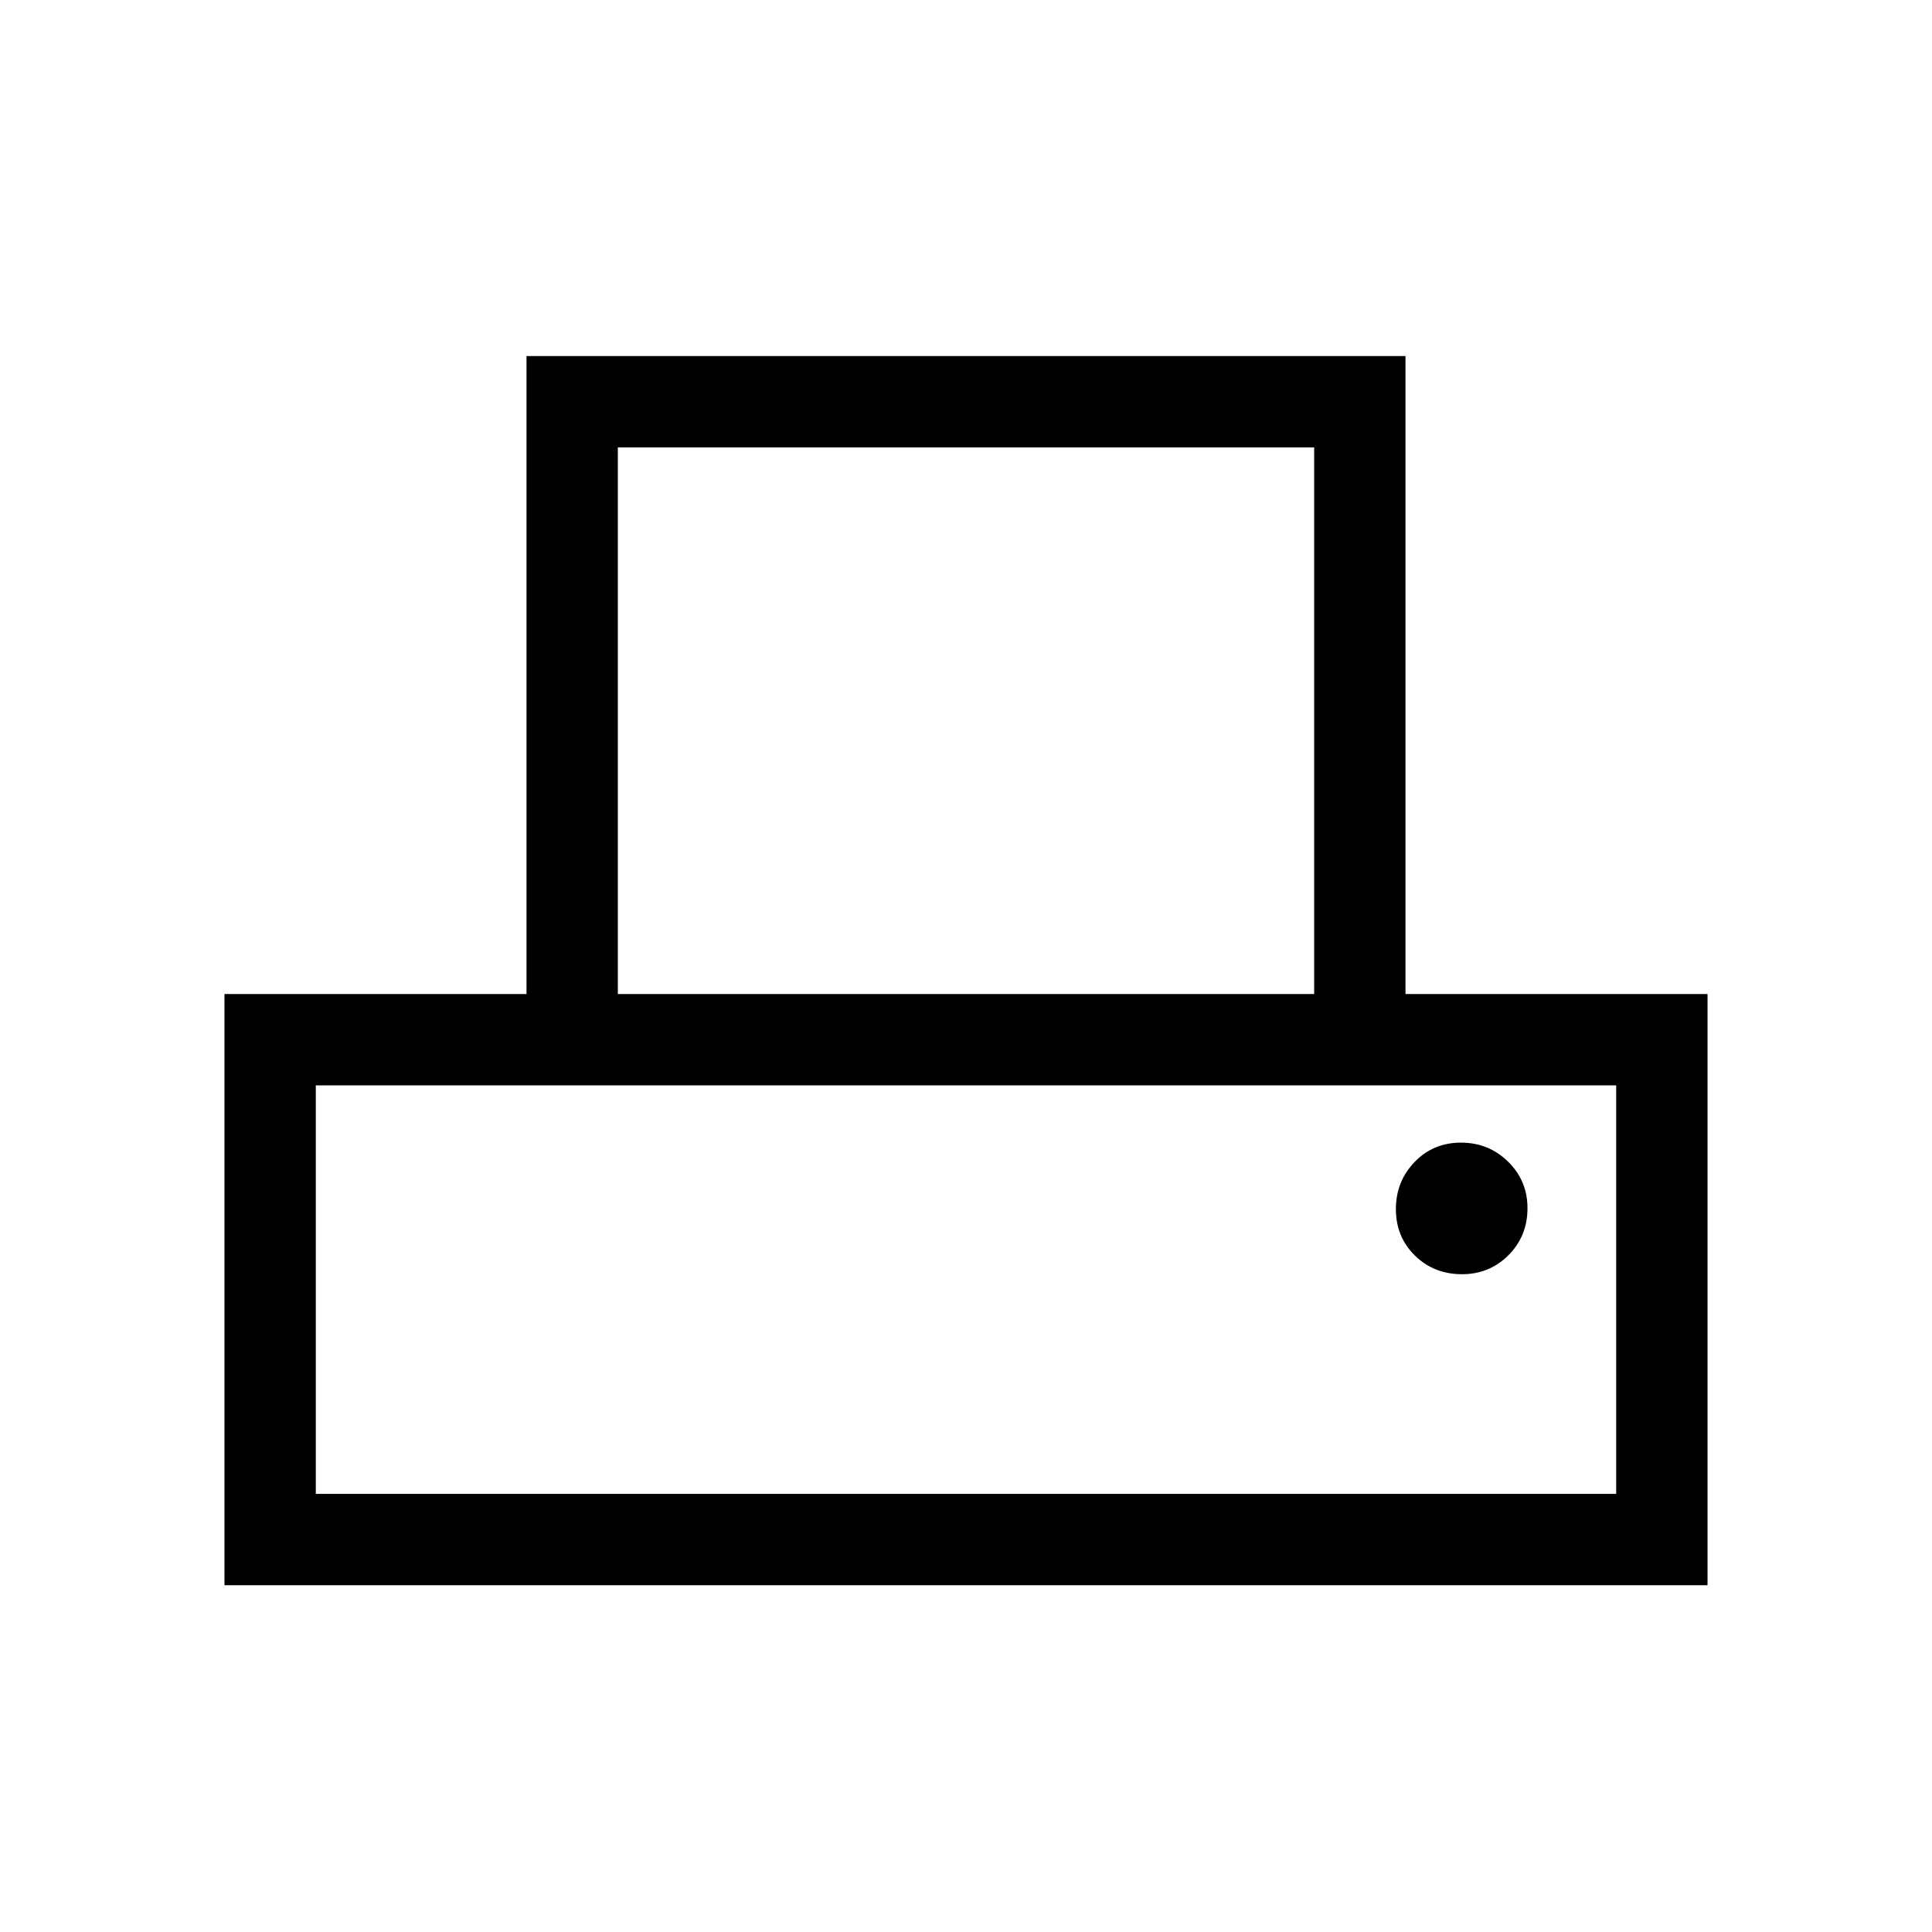 <svg xmlns="http://www.w3.org/2000/svg" height="48" viewBox="0 -960 960 960" width="48"><path d="M111.54-172.31v-293.77h150.08v-317h436.76v317h150.08v293.77H111.54ZM307-466.08h346v-271.61H307v271.61ZM156.92-217.69h646.16v-203H156.92v203Zm569.56-109.16q13.6 0 23.06-9.45 9.46-9.45 9.46-23.41 0-13.6-9.64-23.06-9.63-9.46-23.42-9.46-13.79 0-23.06 9.64-9.27 9.63-9.27 23.42 0 13.78 9.45 23.05 9.45 9.27 23.42 9.27Zm-569.56-93.84h646.16-646.16Z"/></svg>